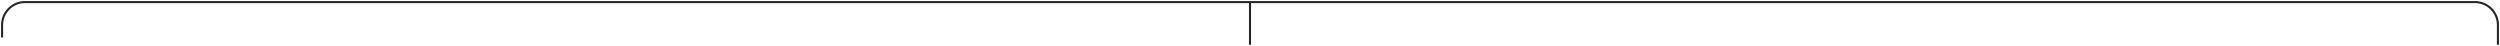 <svg width="1202" height="22" viewBox="0 0 1202 22" fill="none" xmlns="http://www.w3.org/2000/svg">
<path d="M1 18V12C1 5.925 5.925 1 12 1H601M1201 21.5V12C1201 5.925 1196.08 1 1190 1H601M601 1V21.5" stroke="#262626"/>
</svg>
